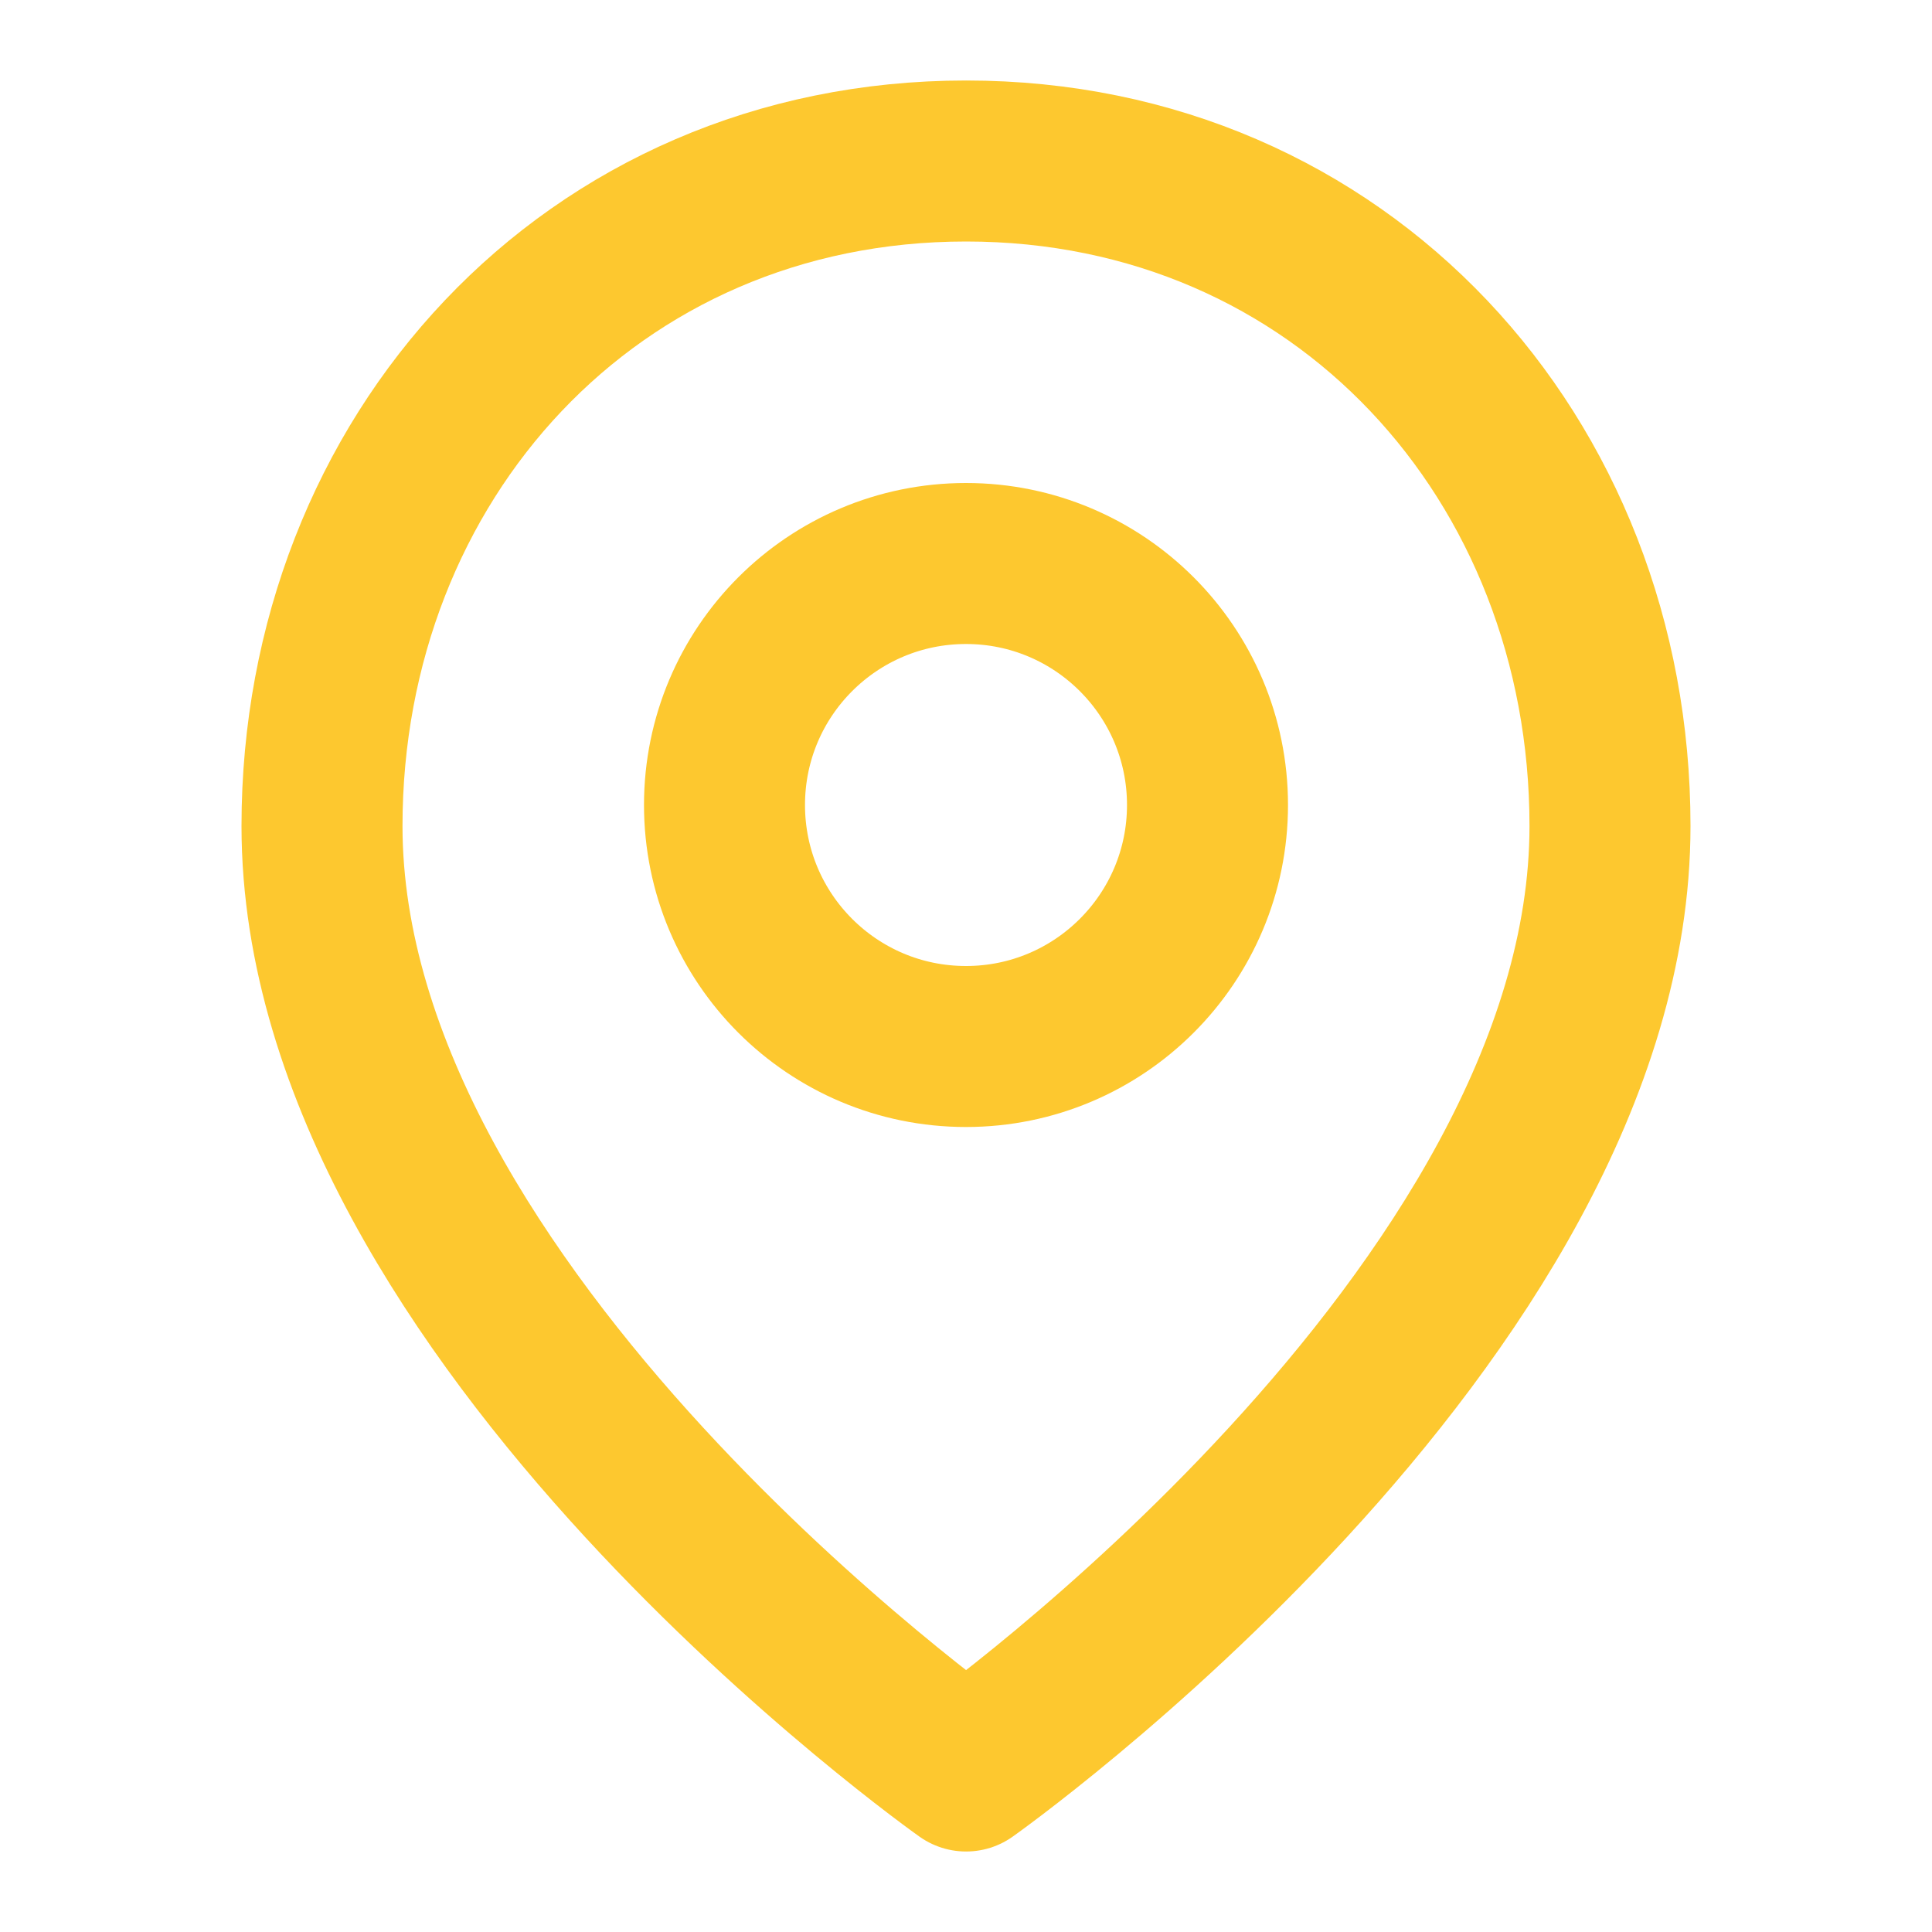 <?xml version="1.0" encoding="UTF-8"?>
<svg width="24px" height="24px" viewBox="0 0 24 24" version="1.1" xmlns="http://www.w3.org/2000/svg" xmlns:xlink="http://www.w3.org/1999/xlink">
    <!-- Generator: Sketch 48.2 (47327) - http://www.bohemiancoding.com/sketch -->
    <title>Icon/24px/Yellow/Location</title>
    <desc>Created with Sketch.</desc>
    <defs></defs>
    <g id="Symbols" stroke="none" stroke-width="1" fill="none" fill-rule="evenodd" stroke-linecap="round" stroke-linejoin="round">
        <g id="Icon/24px/Yellow/Location" stroke="#FDC82F" stroke-width="2">
            <path d="M20,10.261 C20,16.347 12.001,22 12.001,22 C12.001,22 4,16.347 4,10.261 C4,5.699 7.336,2 12.001,2 C16.663,2 20,5.699 20,10.261 Z" id="Stroke-1"></path>
            <path d="M15,10 C15,11.657 13.657,13 12,13 C10.342,13 9,11.657 9,10 C9,8.343 10.342,7 12,7 C13.657,7 15,8.343 15,10 Z" id="Stroke-3"></path>
        </g>
    </g>
</svg>